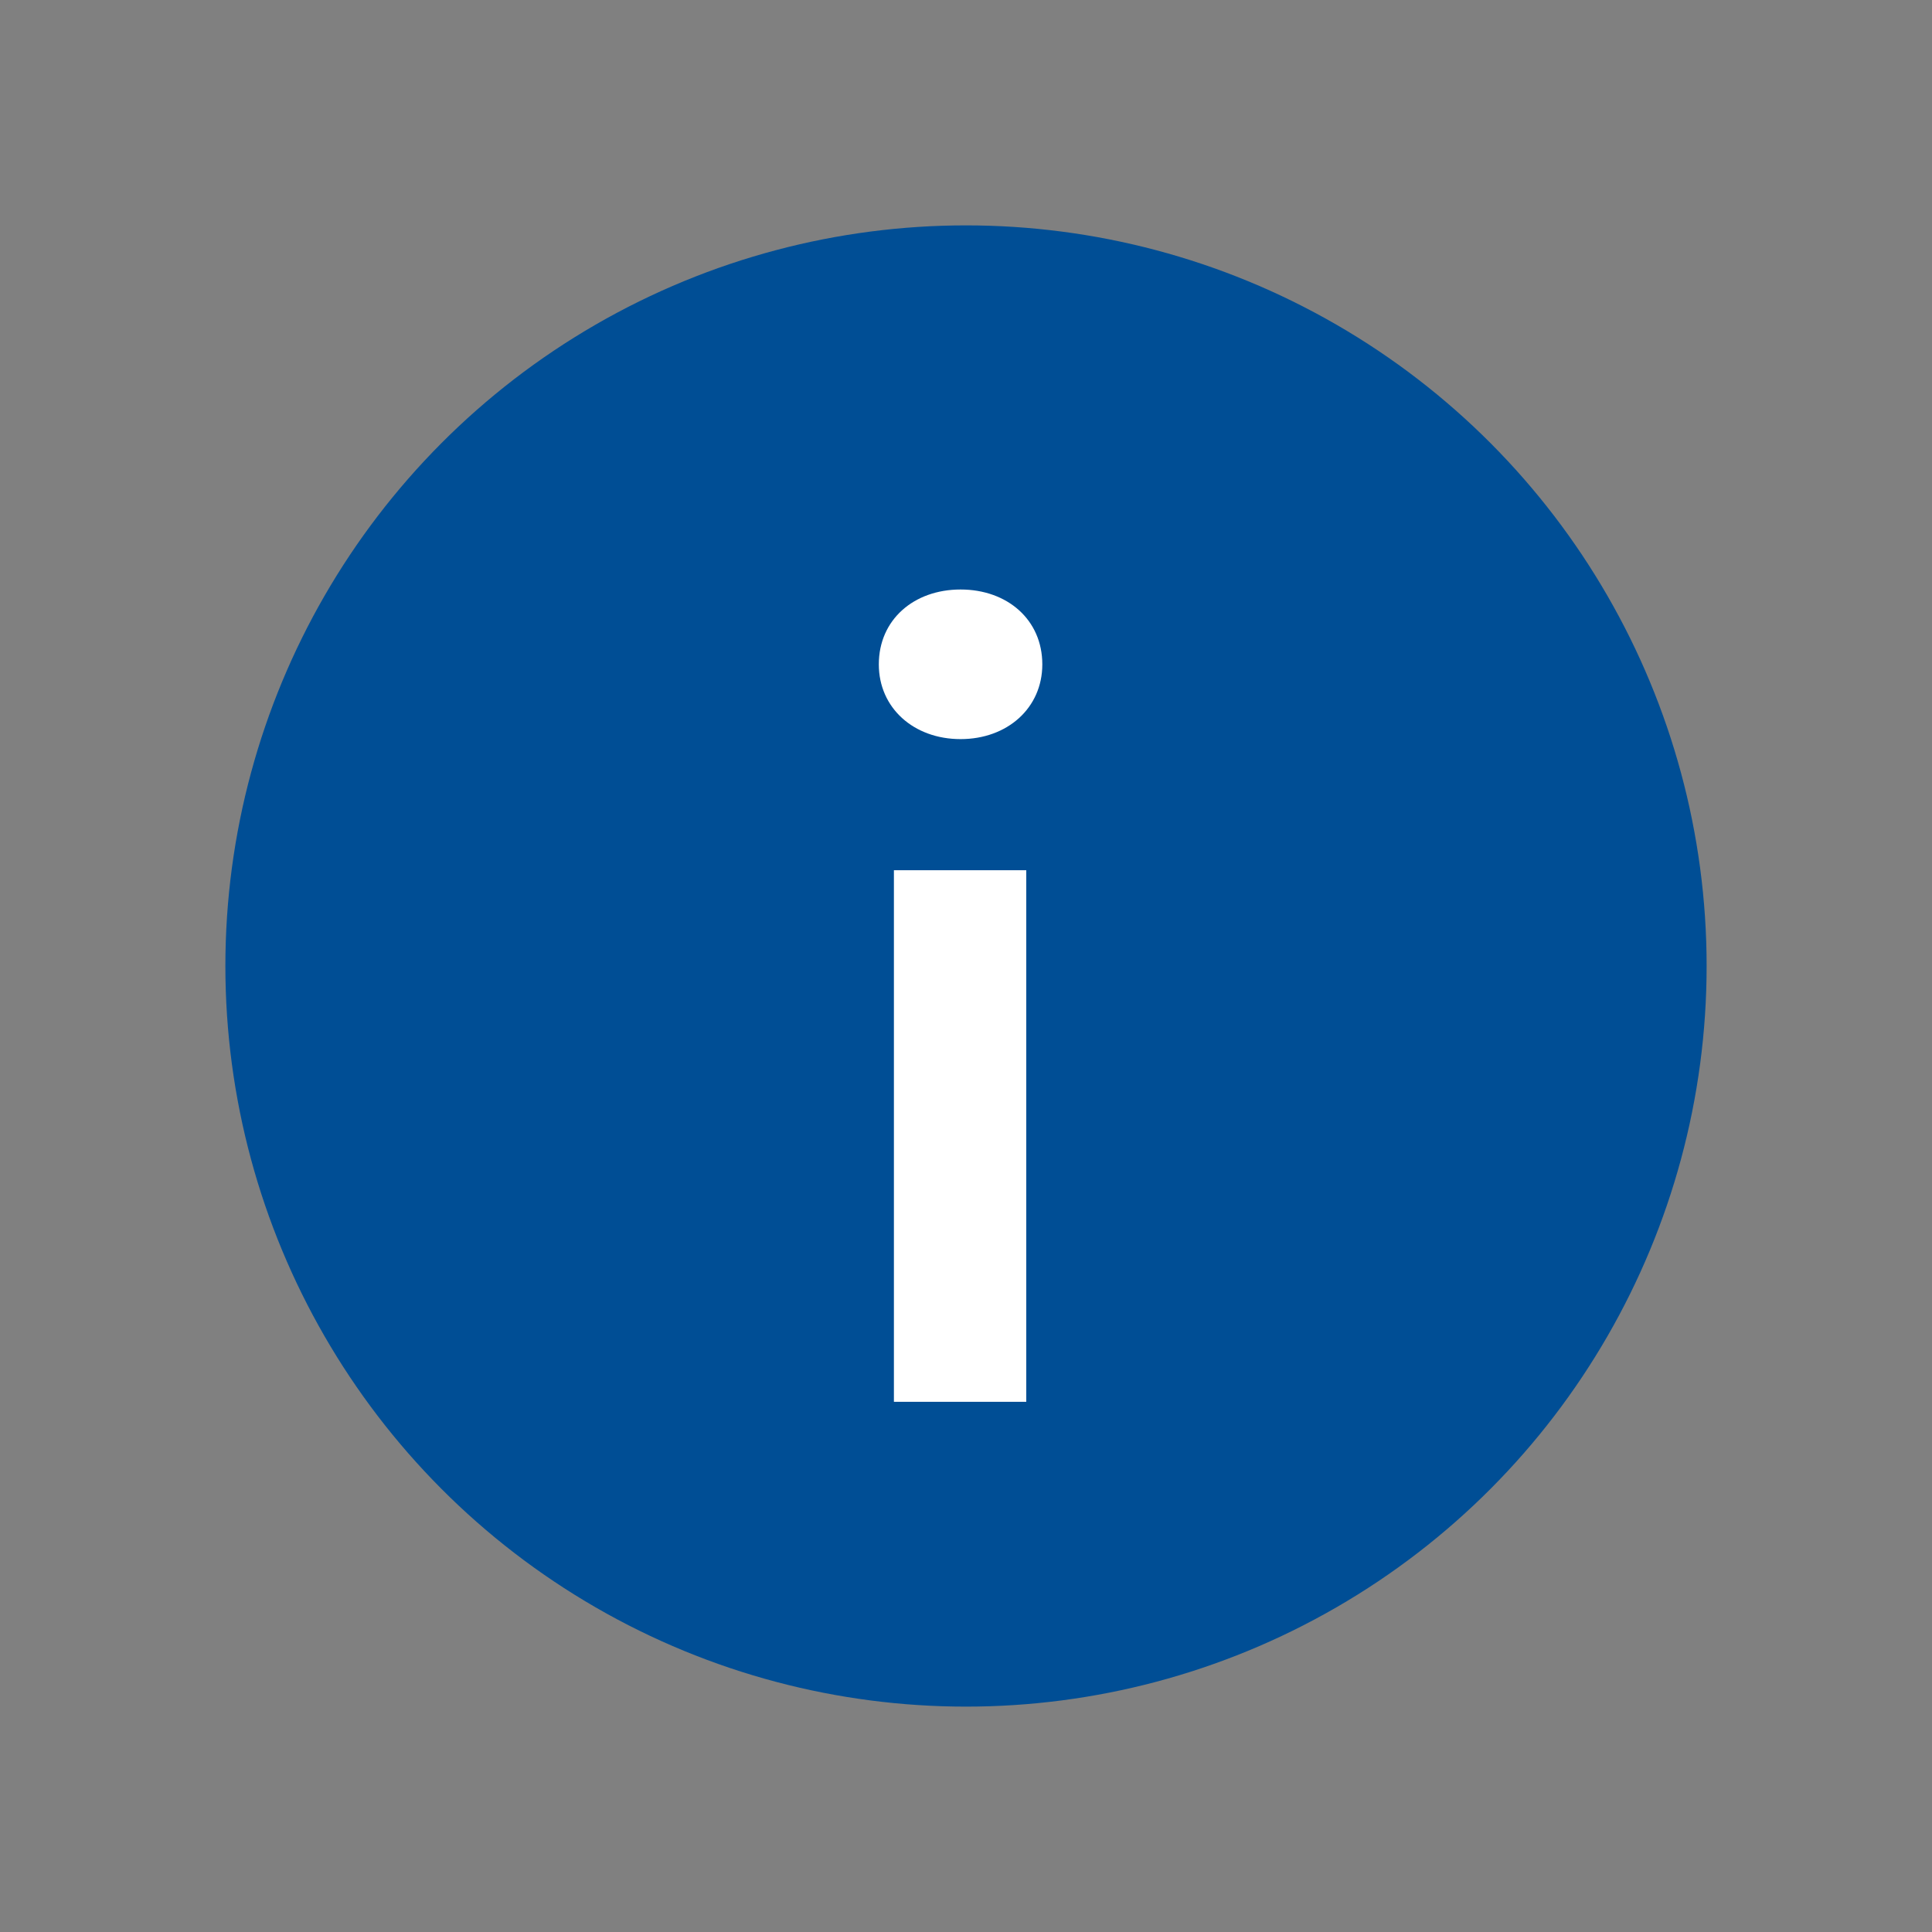 <?xml version="1.0" encoding="UTF-8"?>
<svg id="Layer_5" data-name="Layer 5" xmlns="http://www.w3.org/2000/svg" viewBox="0 0 16 16">
  <rect x="0" y="0" width="16" height="16" fill="#808080" stroke="none"/>
  <defs>
    <style>
      .cls-1 {
        fill: #004e95;
        stroke: #004e95;
        stroke-linecap: round;
        stroke-miterlimit: 10;
        stroke-width: .667px;
      }

      .cls-2 {
        fill: #fff;
        stroke-width: 0px;
      }
    </style>
  </defs>
  <circle class="cls-1" cx="8" cy="8" r="5.8"/>
  <path class="cls-2" d="m7.278,5.502c0-.369.289-.62.677-.62s.677.251.677.62c0,.361-.289.619-.677.619s-.677-.258-.677-.619Zm.125,1.705h1.096v4.402h-1.096v-4.402Z"/>
</svg>